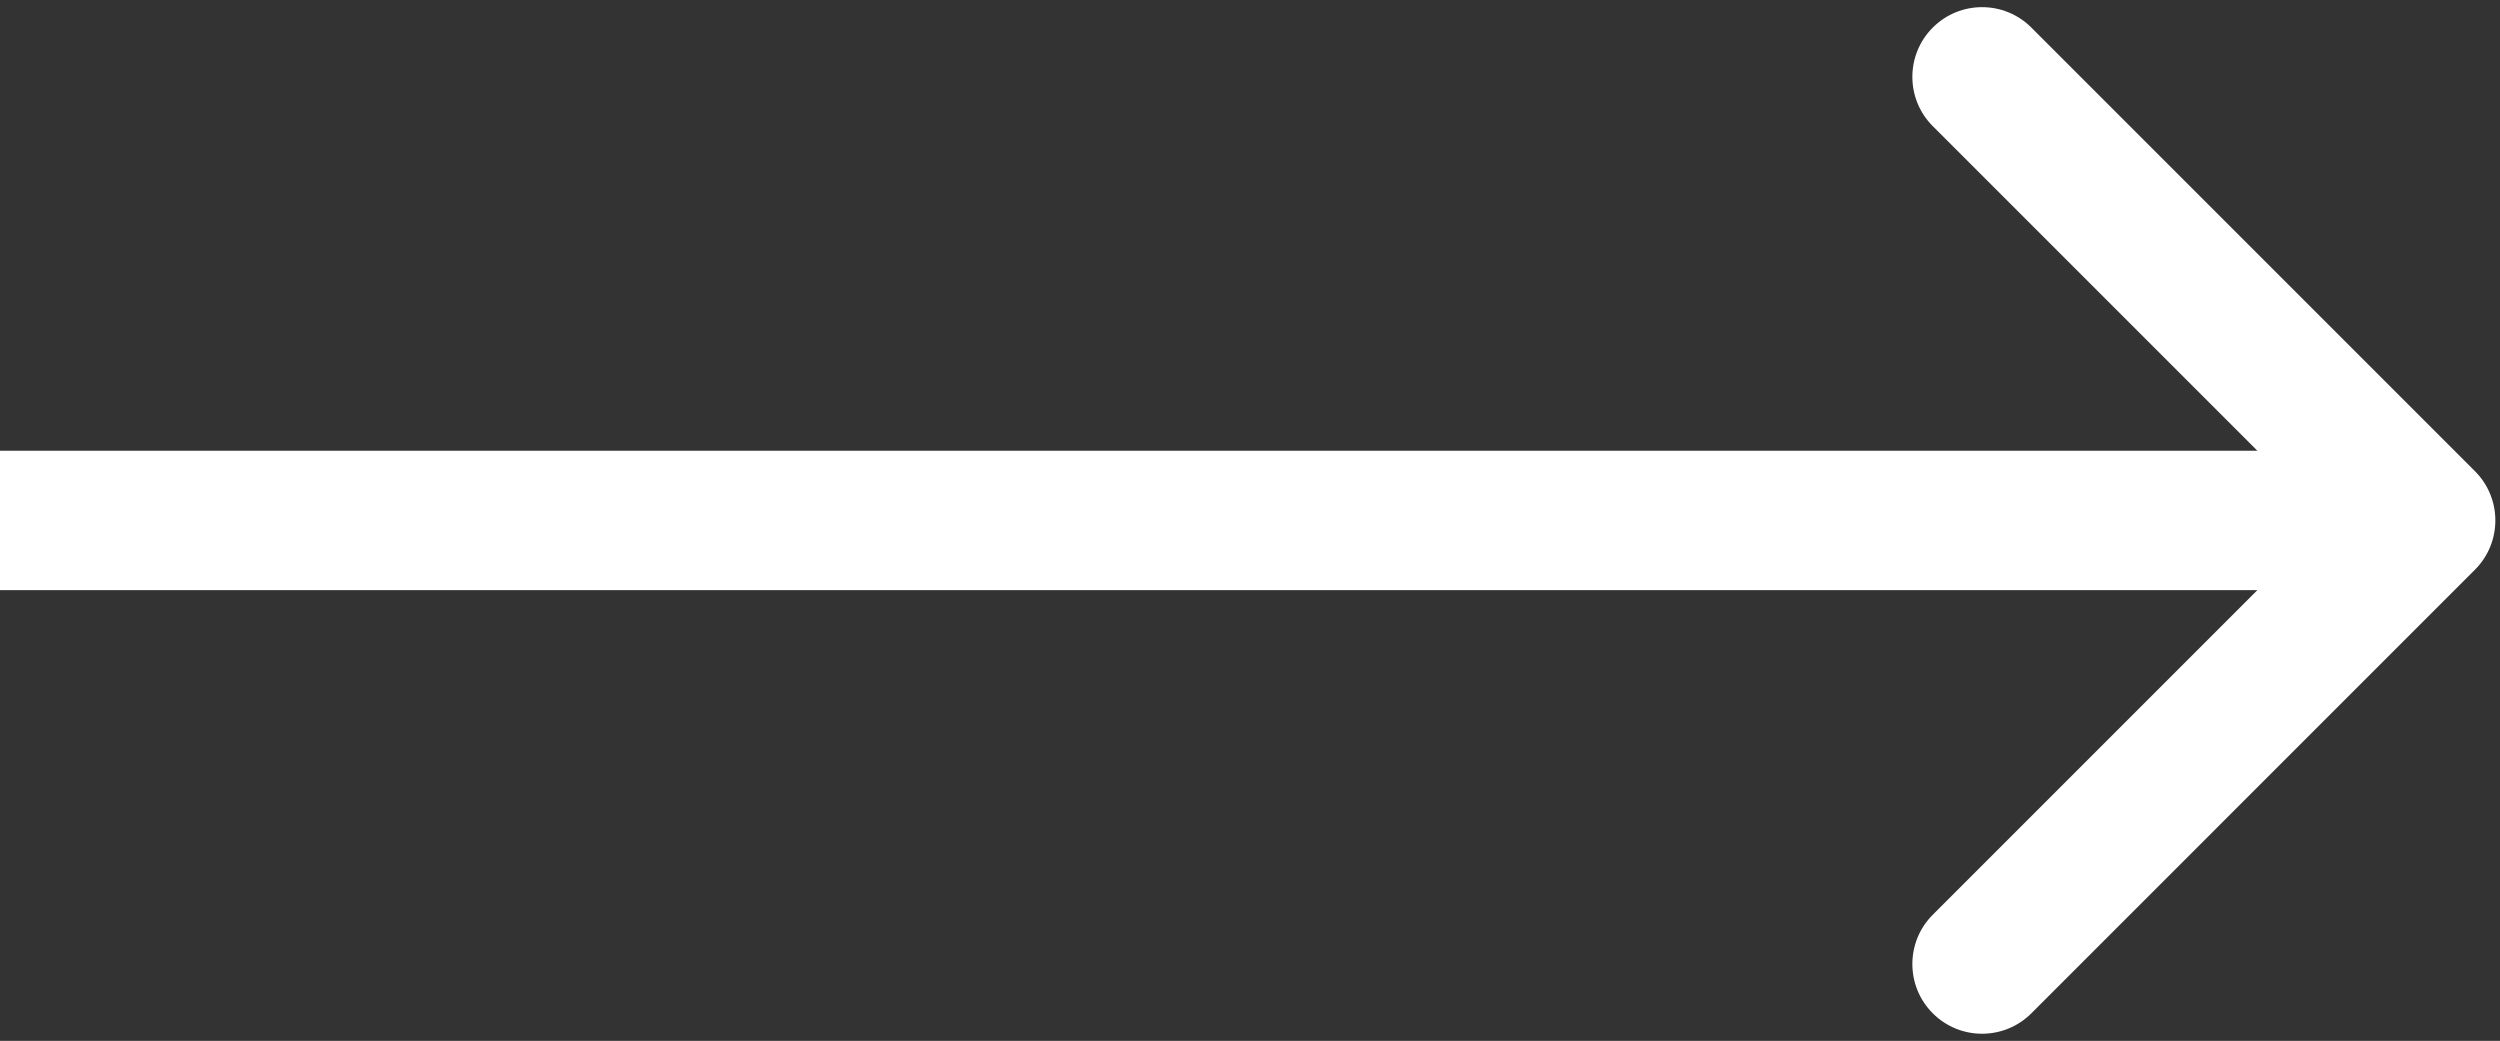 <svg width="269" height="112" viewBox="0 0 269 112" fill="none" xmlns="http://www.w3.org/2000/svg">
<rect x="0" y="0" width="269" height="112" fill="#333333" stroke="none"/>
<path d="M266.303 61.303C269.232 58.374 269.232 53.626 266.303 50.697L218.574 2.967C215.645 0.038 210.896 0.038 207.967 2.967C205.038 5.896 205.038 10.645 207.967 13.574L250.393 56L207.967 98.426C205.038 101.355 205.038 106.104 207.967 109.033C210.896 111.962 215.645 111.962 218.574 109.033L266.303 61.303ZM-6.55671e-07 63.5L261 63.5L261 48.5L6.55671e-07 48.5L-6.55671e-07 63.5Z" fill="white"/>
</svg>
